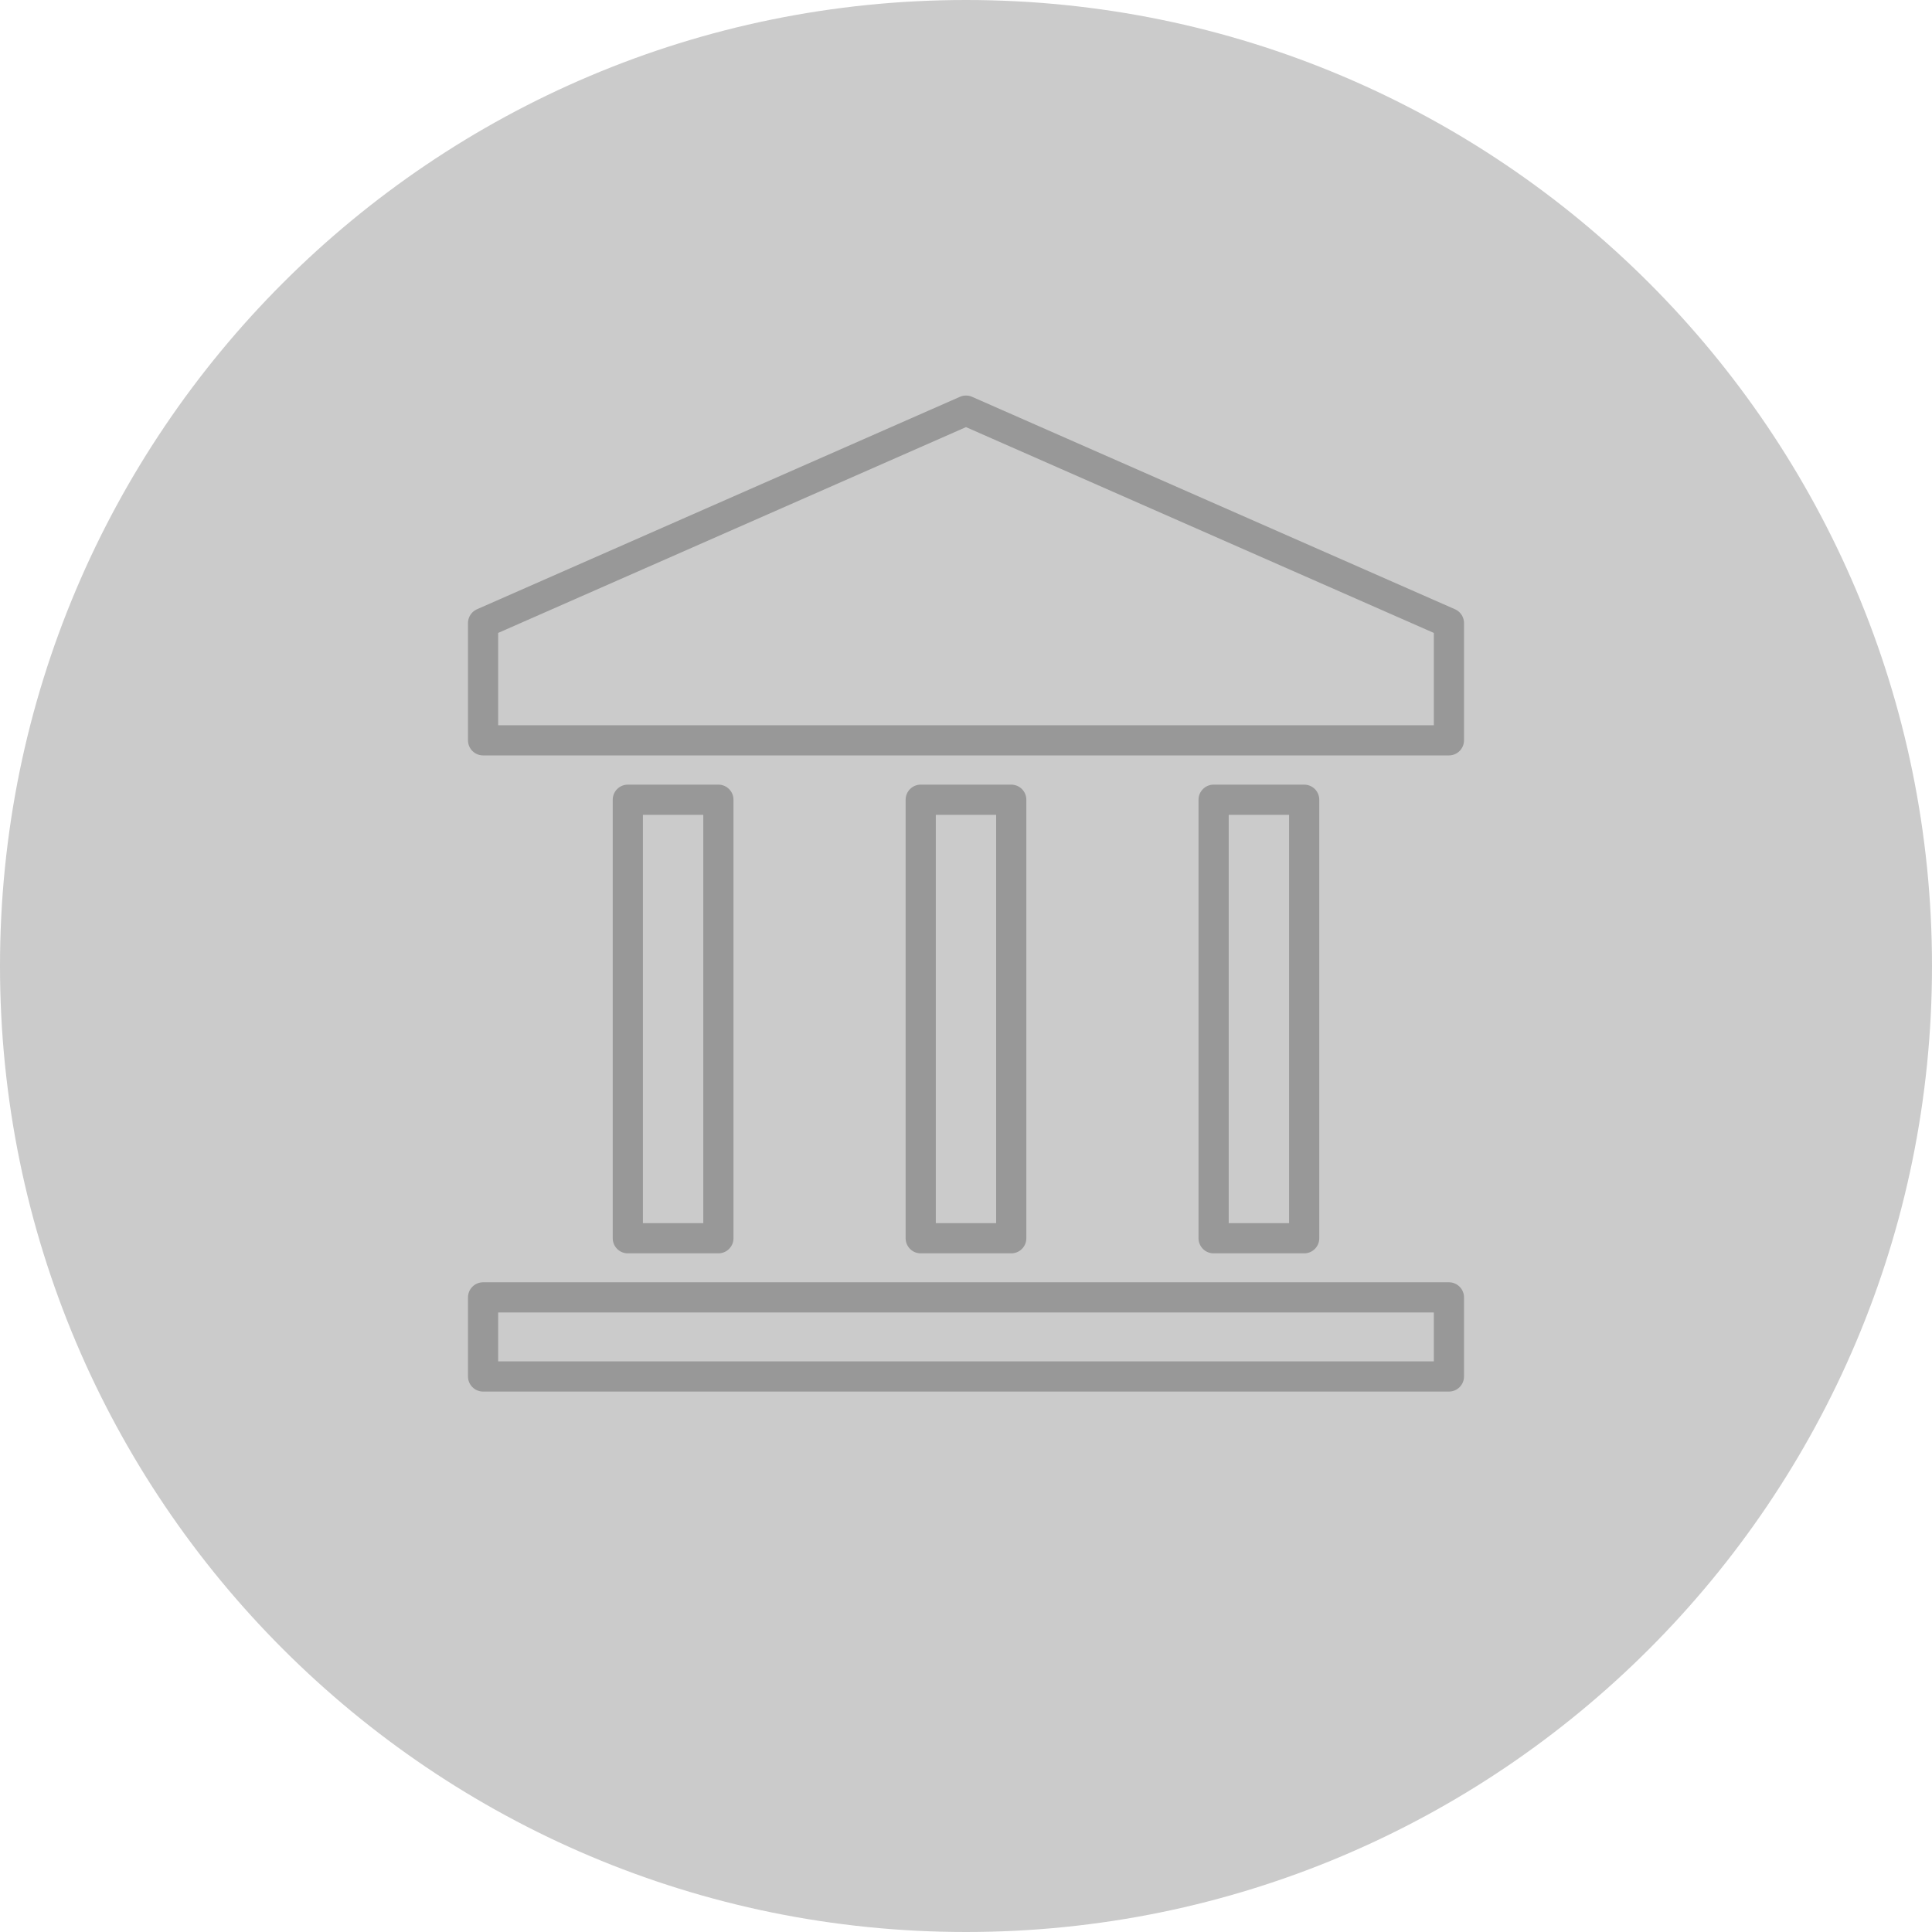 <?xml version="1.0" encoding="utf-8"?>
<!-- Generator: Adobe Illustrator 16.0.0, SVG Export Plug-In . SVG Version: 6.00 Build 0)  -->
<!DOCTYPE svg PUBLIC "-//W3C//DTD SVG 1.1//EN" "http://www.w3.org/Graphics/SVG/1.1/DTD/svg11.dtd">
<svg version="1.1" id="Layer_1" xmlns="http://www.w3.org/2000/svg" xmlns:xlink="http://www.w3.org/1999/xlink" x="0px" y="0px"
	 width="48px" height="48px" viewBox="0 0 48 48" enable-background="new 0 0 48 48" xml:space="preserve">
<g>
	<defs>
		<rect id="SVGID_1_" width="48" height="48"/>
	</defs>
	<clipPath id="SVGID_2_">
		<use xlink:href="#SVGID_1_"  overflow="visible"/>
	</clipPath>
	<path clip-path="url(#SVGID_2_)" fill="#cbcbcb" d="M24,48c13.255,0,24-10.745,24-24S37.255,0,24,0S0,10.745,0,24S10.745,48,24,48"
		/>
</g>
<rect x="12.002" y="32.233" fill="none" stroke="#989898" stroke-width="0.75" stroke-linecap="round" stroke-linejoin="round" width="23.996" height="1.965"/>
<polygon fill="none" stroke="#989898" stroke-width="0.75" stroke-linecap="round" stroke-linejoin="round" points="12.002,15.48 
	12.002,18.393 35.998,18.393 35.998,15.48 24,10.202 "/>
<rect x="15.598" y="19.869" fill="none" stroke="#989898" stroke-width="0.75" stroke-linecap="round" stroke-linejoin="round" width="2.25" height="10.895"/>
<rect x="22.875" y="19.869" fill="none" stroke="#989898" stroke-width="0.75" stroke-linecap="round" stroke-linejoin="round" width="2.249" height="10.895"/>
<rect x="30.152" y="19.869" fill="none" stroke="#989898" stroke-width="0.75" stroke-linecap="round" stroke-linejoin="round" width="2.25" height="10.895"/>
</svg>
